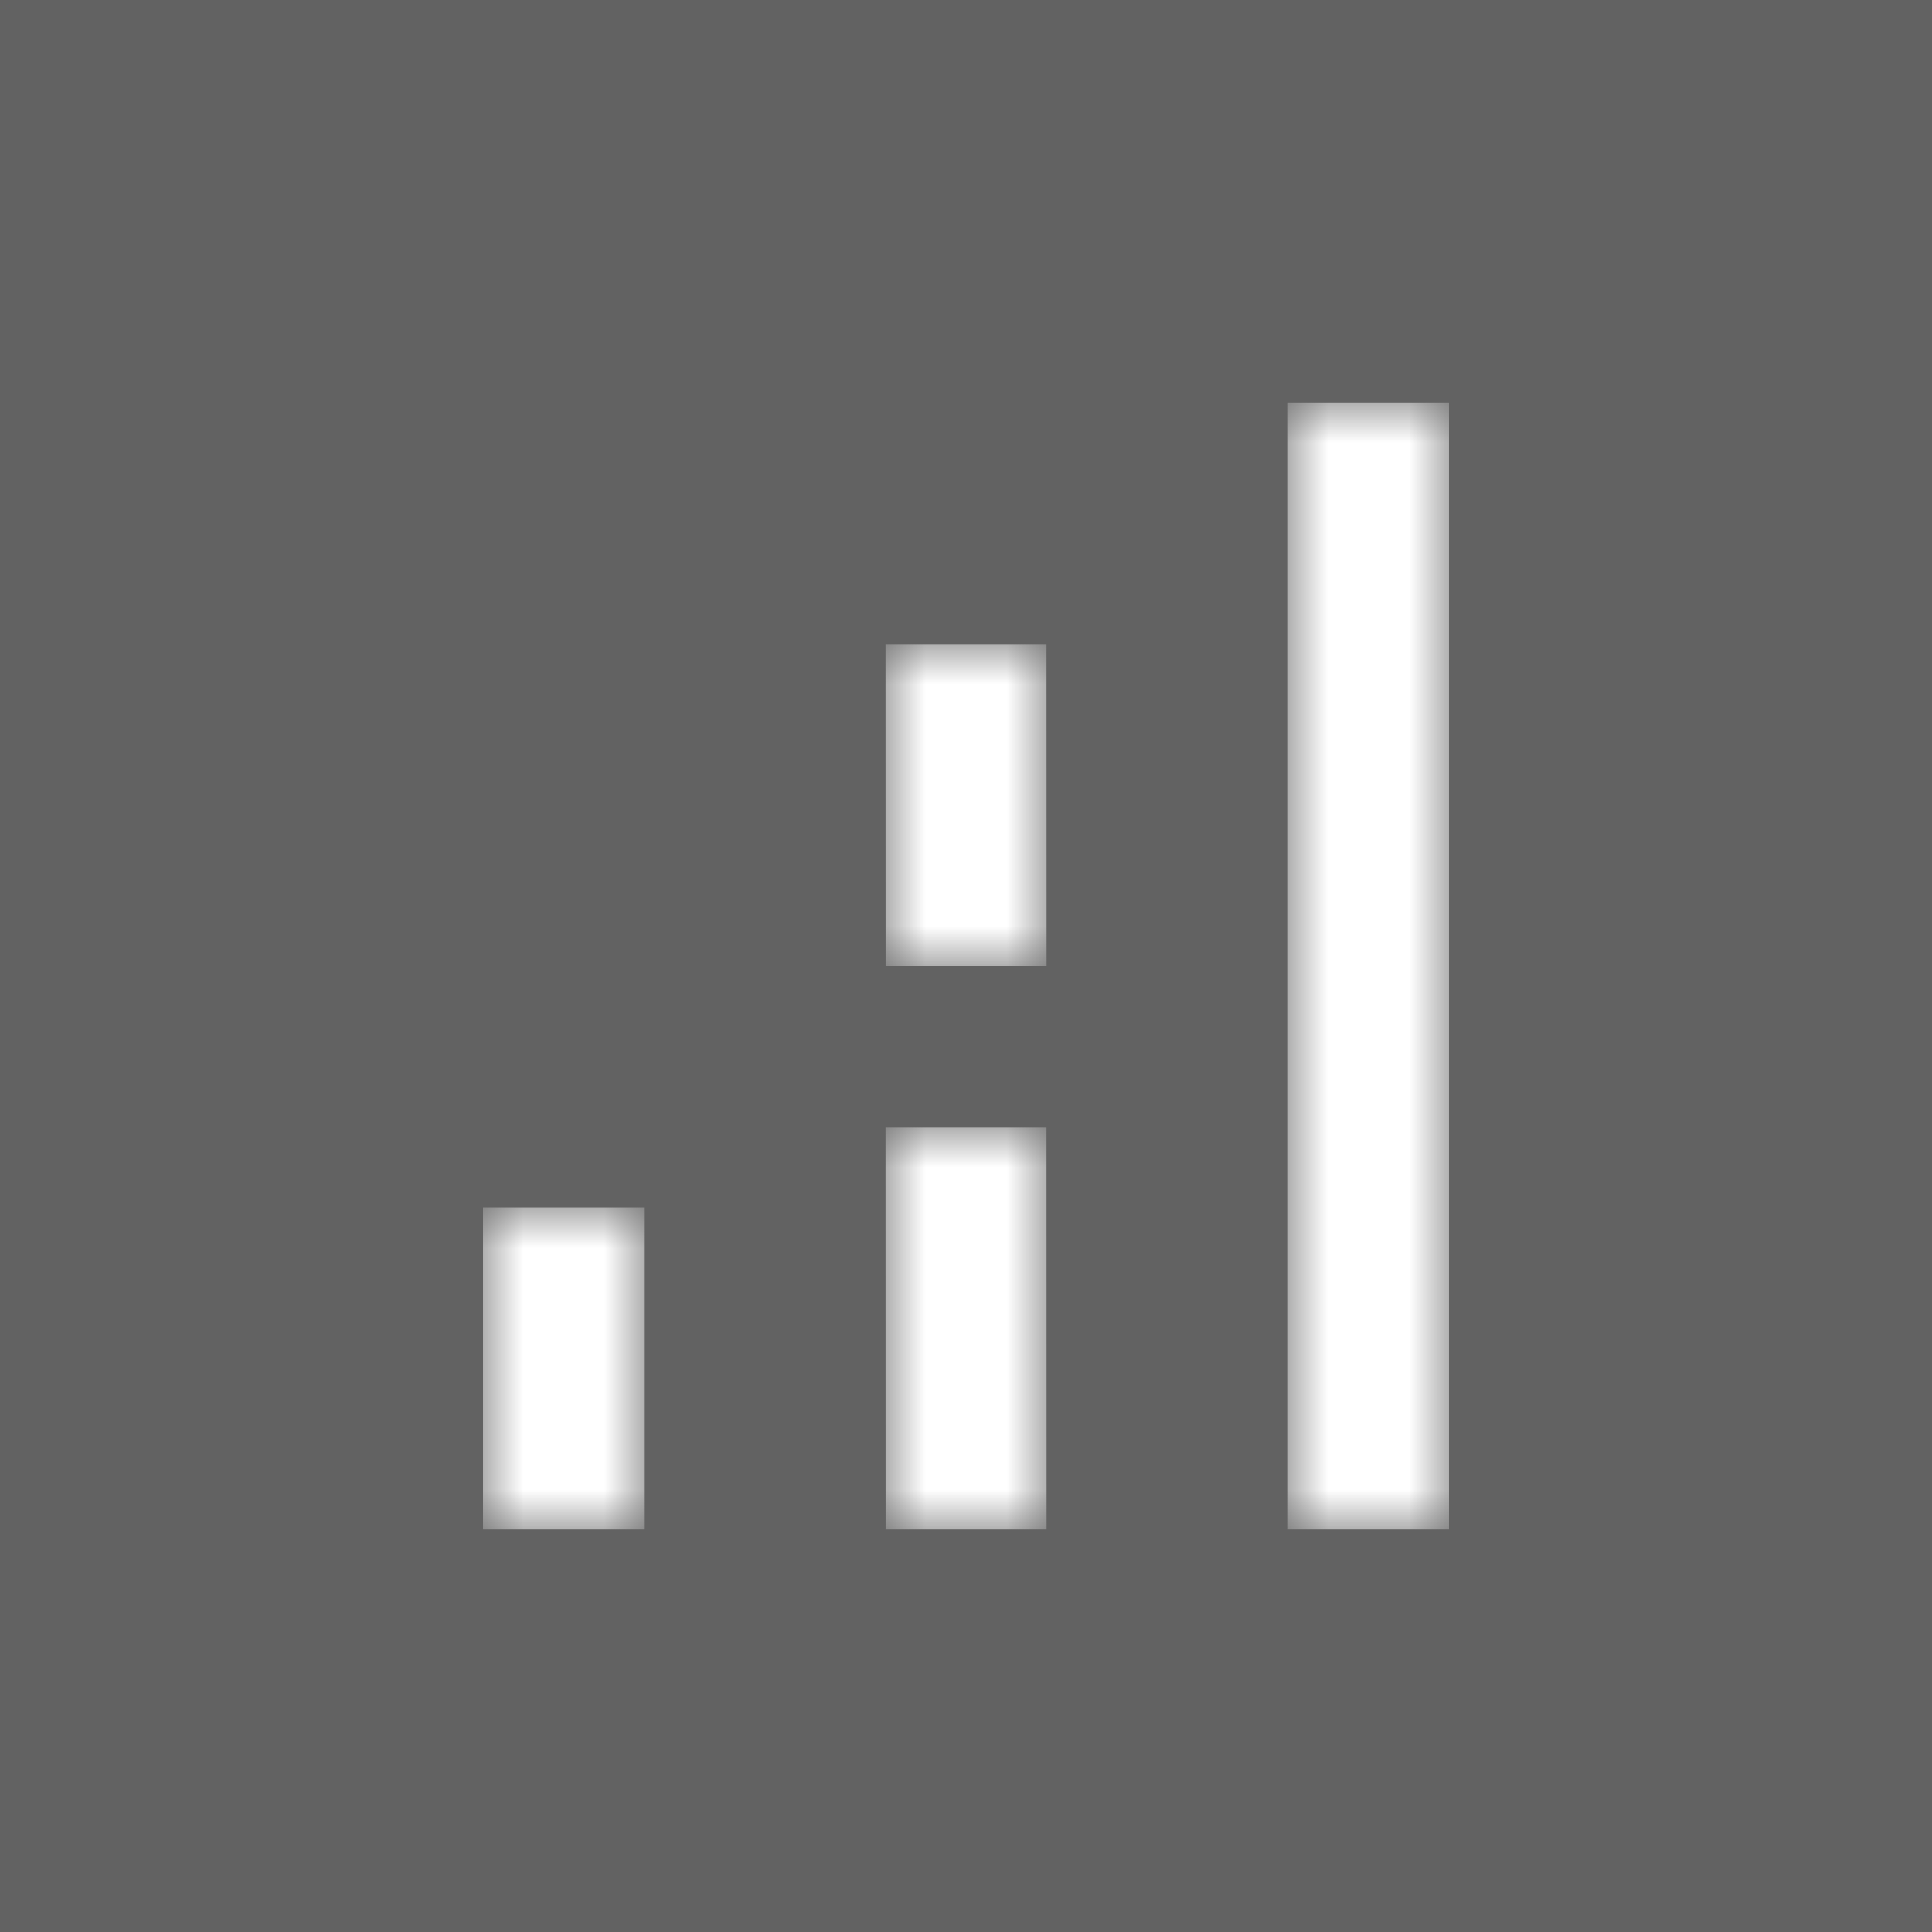 <svg width="24" height="24" viewBox="0 0 24 24" fill="none" xmlns="http://www.w3.org/2000/svg">
<mask id="path-1-inside-1_89_1930" fill="#626262">
<path fill-rule="evenodd" clip-rule="evenodd" d="M0 0V24H12H24V0H0ZM18 5H16V19H18V5ZM13 14H11L11.001 19H13.001L13 14ZM6 15H8V19H6V15ZM13 8H11L11.001 12H13.001L13 8Z"/>
</mask>
<path fill-rule="evenodd" clip-rule="evenodd" d="M0 0V24H12H24V0H0ZM18 5H16V19H18V5ZM13 14H11L11.001 19H13.001L13 14ZM6 15H8V19H6V15ZM13 8H11L11.001 12H13.001L13 8Z" fill="#626262"/>
<path d="M0 24H-1V25H0V24ZM0 0V-1H-1V0H0ZM24 24V25H25V24H24ZM24 0H25V-1H24V0ZM16 5V4H15V5H16ZM18 5H19V4H18V5ZM16 19H15V20H16V19ZM18 19V20H19V19H18ZM11 14V13H10L10 14L11 14ZM13 14L14 14L14 13H13V14ZM11.001 19L10.001 19L10.001 20H11.001V19ZM13.001 19V20H14.001L14.001 19L13.001 19ZM8 15H9V14H8V15ZM6 15V14H5V15H6ZM8 19V20H9V19H8ZM6 19H5V20H6V19ZM11 8V7H10L10 8L11 8ZM13 8L14 8L14 7H13V8ZM11.001 12L10.001 12L10.001 13H11.001V12ZM13.001 12V13H14.001L14.001 12L13.001 12ZM1 24V0H-1V24H1ZM12 23H0V25H12V23ZM24 23H12V25H24V23ZM23 0V24H25V0H23ZM0 1H24V-1H0V1ZM16 6H18V4H16V6ZM17 19V5H15V19H17ZM18 18H16V20H18V18ZM17 5V19H19V5H17ZM11 15H13V13H11V15ZM12.001 19L12 14L10 14L10.001 19L12.001 19ZM13.001 18H11.001V20H13.001V18ZM12 14L12.001 19L14.001 19L14 14L12 14ZM8 14H6V16H8V14ZM9 19V15H7V19H9ZM6 20H8V18H6V20ZM5 15V19H7V15H5ZM11 9H13V7H11V9ZM12.001 12L12 8L10 8L10.001 12L12.001 12ZM13.001 11H11.001V13H13.001V11ZM12 8L12.001 12L14.001 12L14 8L12 8Z" fill="#626262" mask="url(#path-1-inside-1_89_1930)"/>
</svg>
